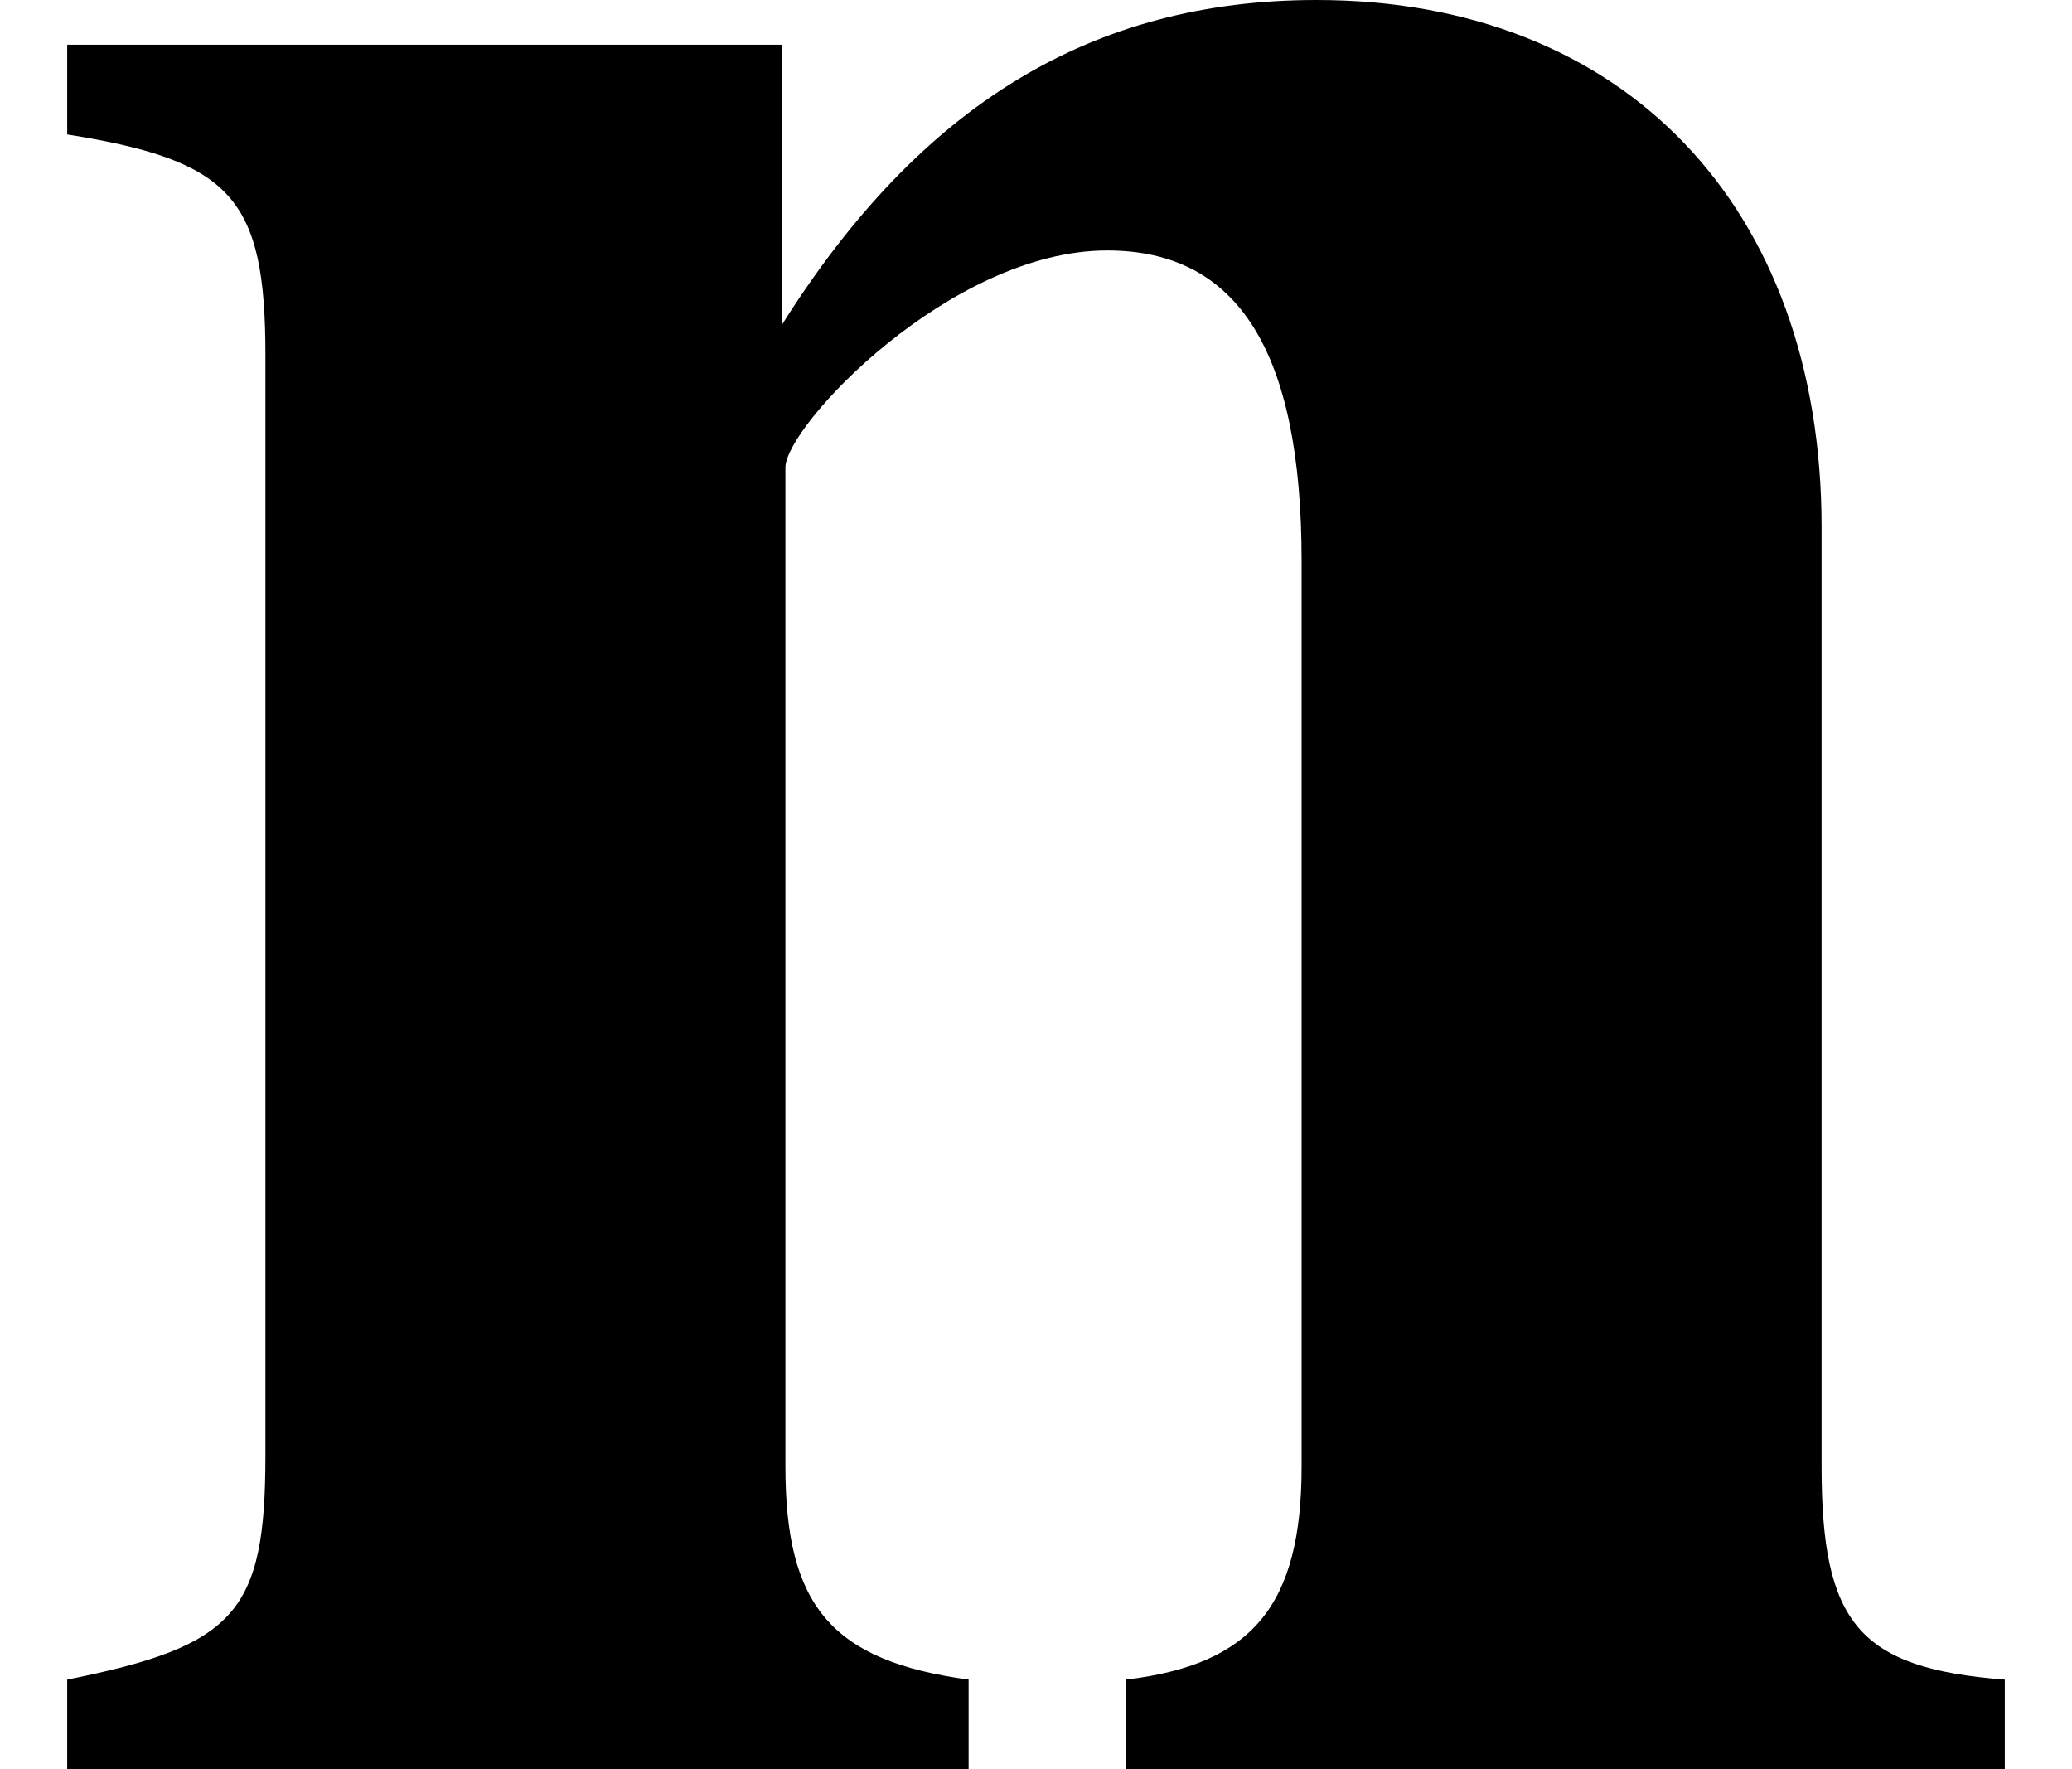 <?xml version='1.0' encoding='UTF-8'?>
<!-- This file was generated by dvisvgm 3.0.3 -->
<svg version='1.1' xmlns='http://www.w3.org/2000/svg' xmlns:xlink='http://www.w3.org/1999/xlink' width='5.519pt' height='4.712pt' viewBox='97.096 -72 5.519 4.712'>
<defs>
<path id='g0-79' d='M2.949-4.045C3.298-4.045 3.467-3.776 3.467-3.218V-.807C3.467-.438 3.337-.279 2.999-.239V0H5.34V-.239C4.951-.269 4.852-.389 4.852-.807V-3.308C4.852-4.164 4.324-4.712 3.507-4.712C2.909-4.712 2.451-4.433 2.082-3.846V-4.593H.179V-4.354C.618-4.284 .707-4.184 .707-3.766V-.837C.707-.418 .628-.329 .179-.239V0H2.58V-.239C2.212-.289 2.092-.438 2.092-.807V-3.467C2.092-3.577 2.531-4.045 2.949-4.045Z'/>
</defs>
<g id='page1'>
<use x='97.096' y='-67.288' xlink:href='#g0-79'/>
</g>
</svg>